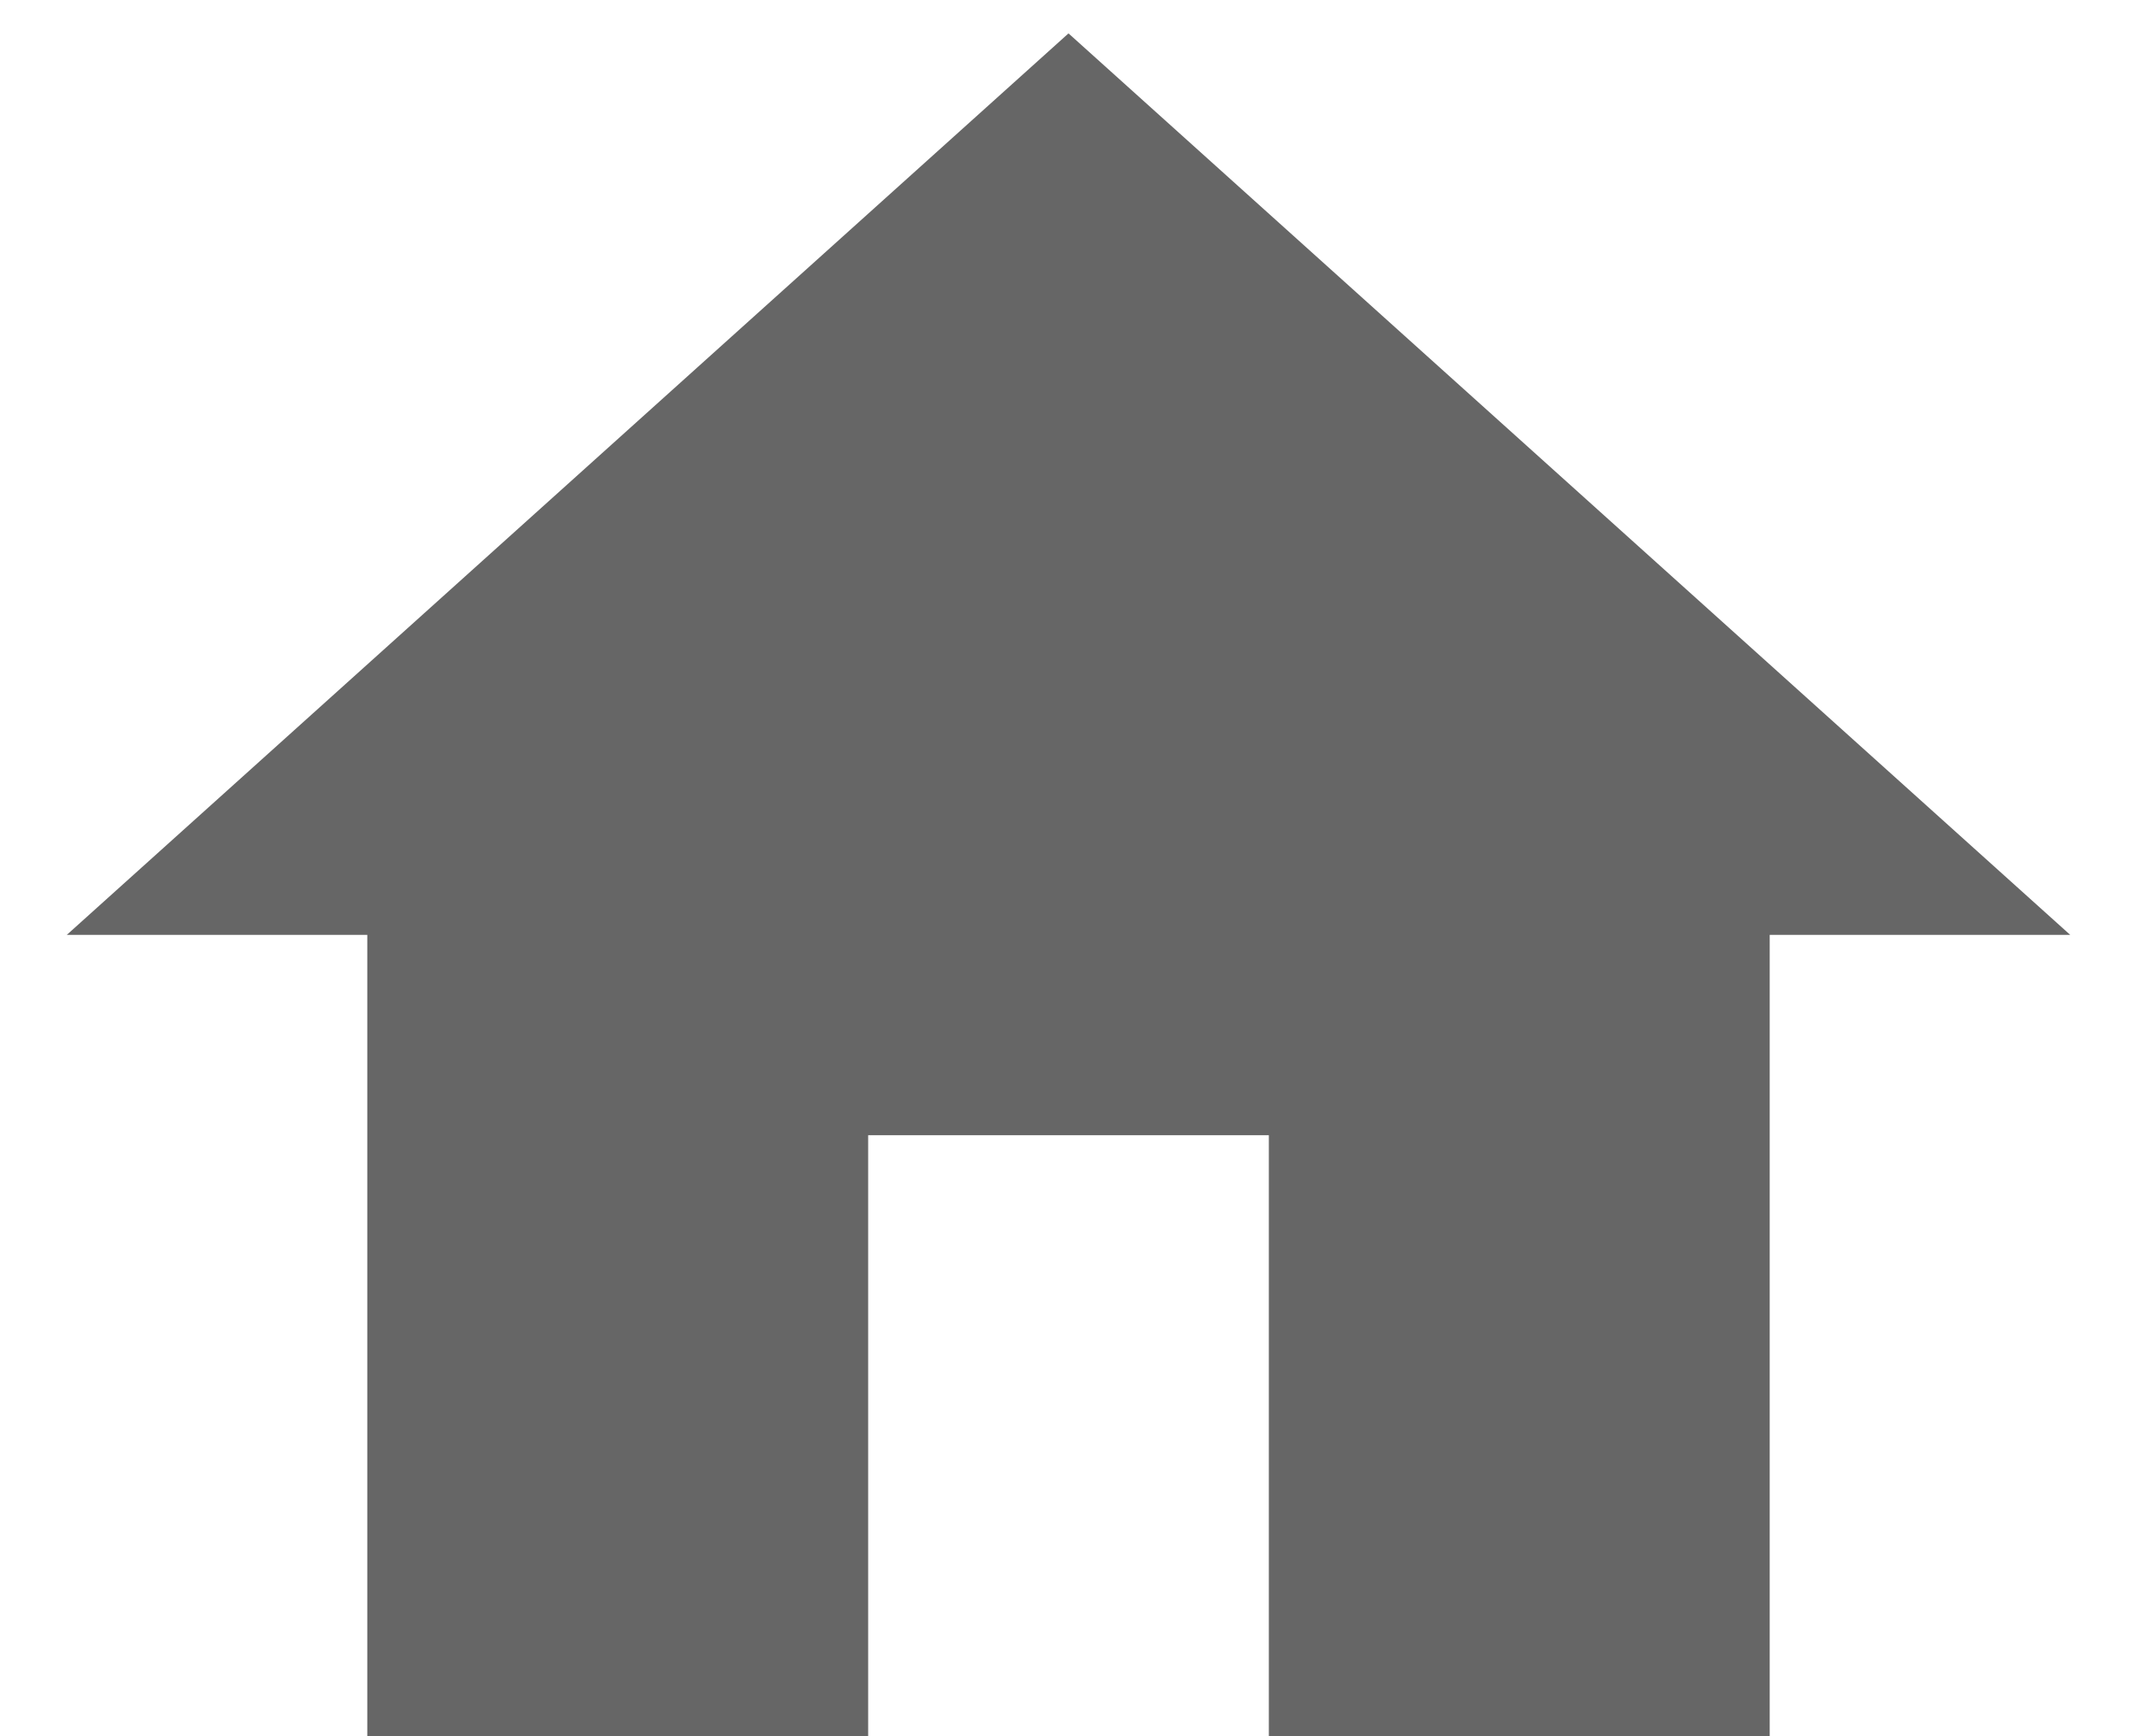 <svg width="16px" height="13px" viewBox="0 0 16 13" version="1.1" xmlns="http://www.w3.org/2000/svg" xmlns:xlink="http://www.w3.org/1999/xlink">
  <!-- Generator: Sketch 46 (44423) - http://www.bohemiancoding.com/sketch -->
  <desc>Created with Sketch.</desc>
  <defs></defs>
  <g id="Housing-Screener-" stroke="none" stroke-width="1" fill="none" fill-rule="evenodd">
    <g id="ipad_Patient-profile_360View-Copy-6" transform="translate(-131, -258)" fill-rule="nonzero" fill="#666666">
      <g id="Group-5" transform="translate(80, 125)">
        <g id="Group-37-Copy-5" transform="translate(30, 121)">
          <g id="Group-28">
            <g id="Group-27-Copy-2">
              <g id="Group-26" transform="translate(20, 10)">
                <g id="Group-14">
                  <g id="ic_home_black_24px">
                    <polygon id="Shape" points="7.5 15 7.5 10.5 10.5 10.5 10.5 15 14.25 15 14.25 9 16.5 9 9 2.25 1.5 9 3.75 9 3.75 15"></polygon>
                  </g>
                </g>
              </g>
            </g>
          </g>
        </g>
      </g>
    </g>
  </g>
</svg>
